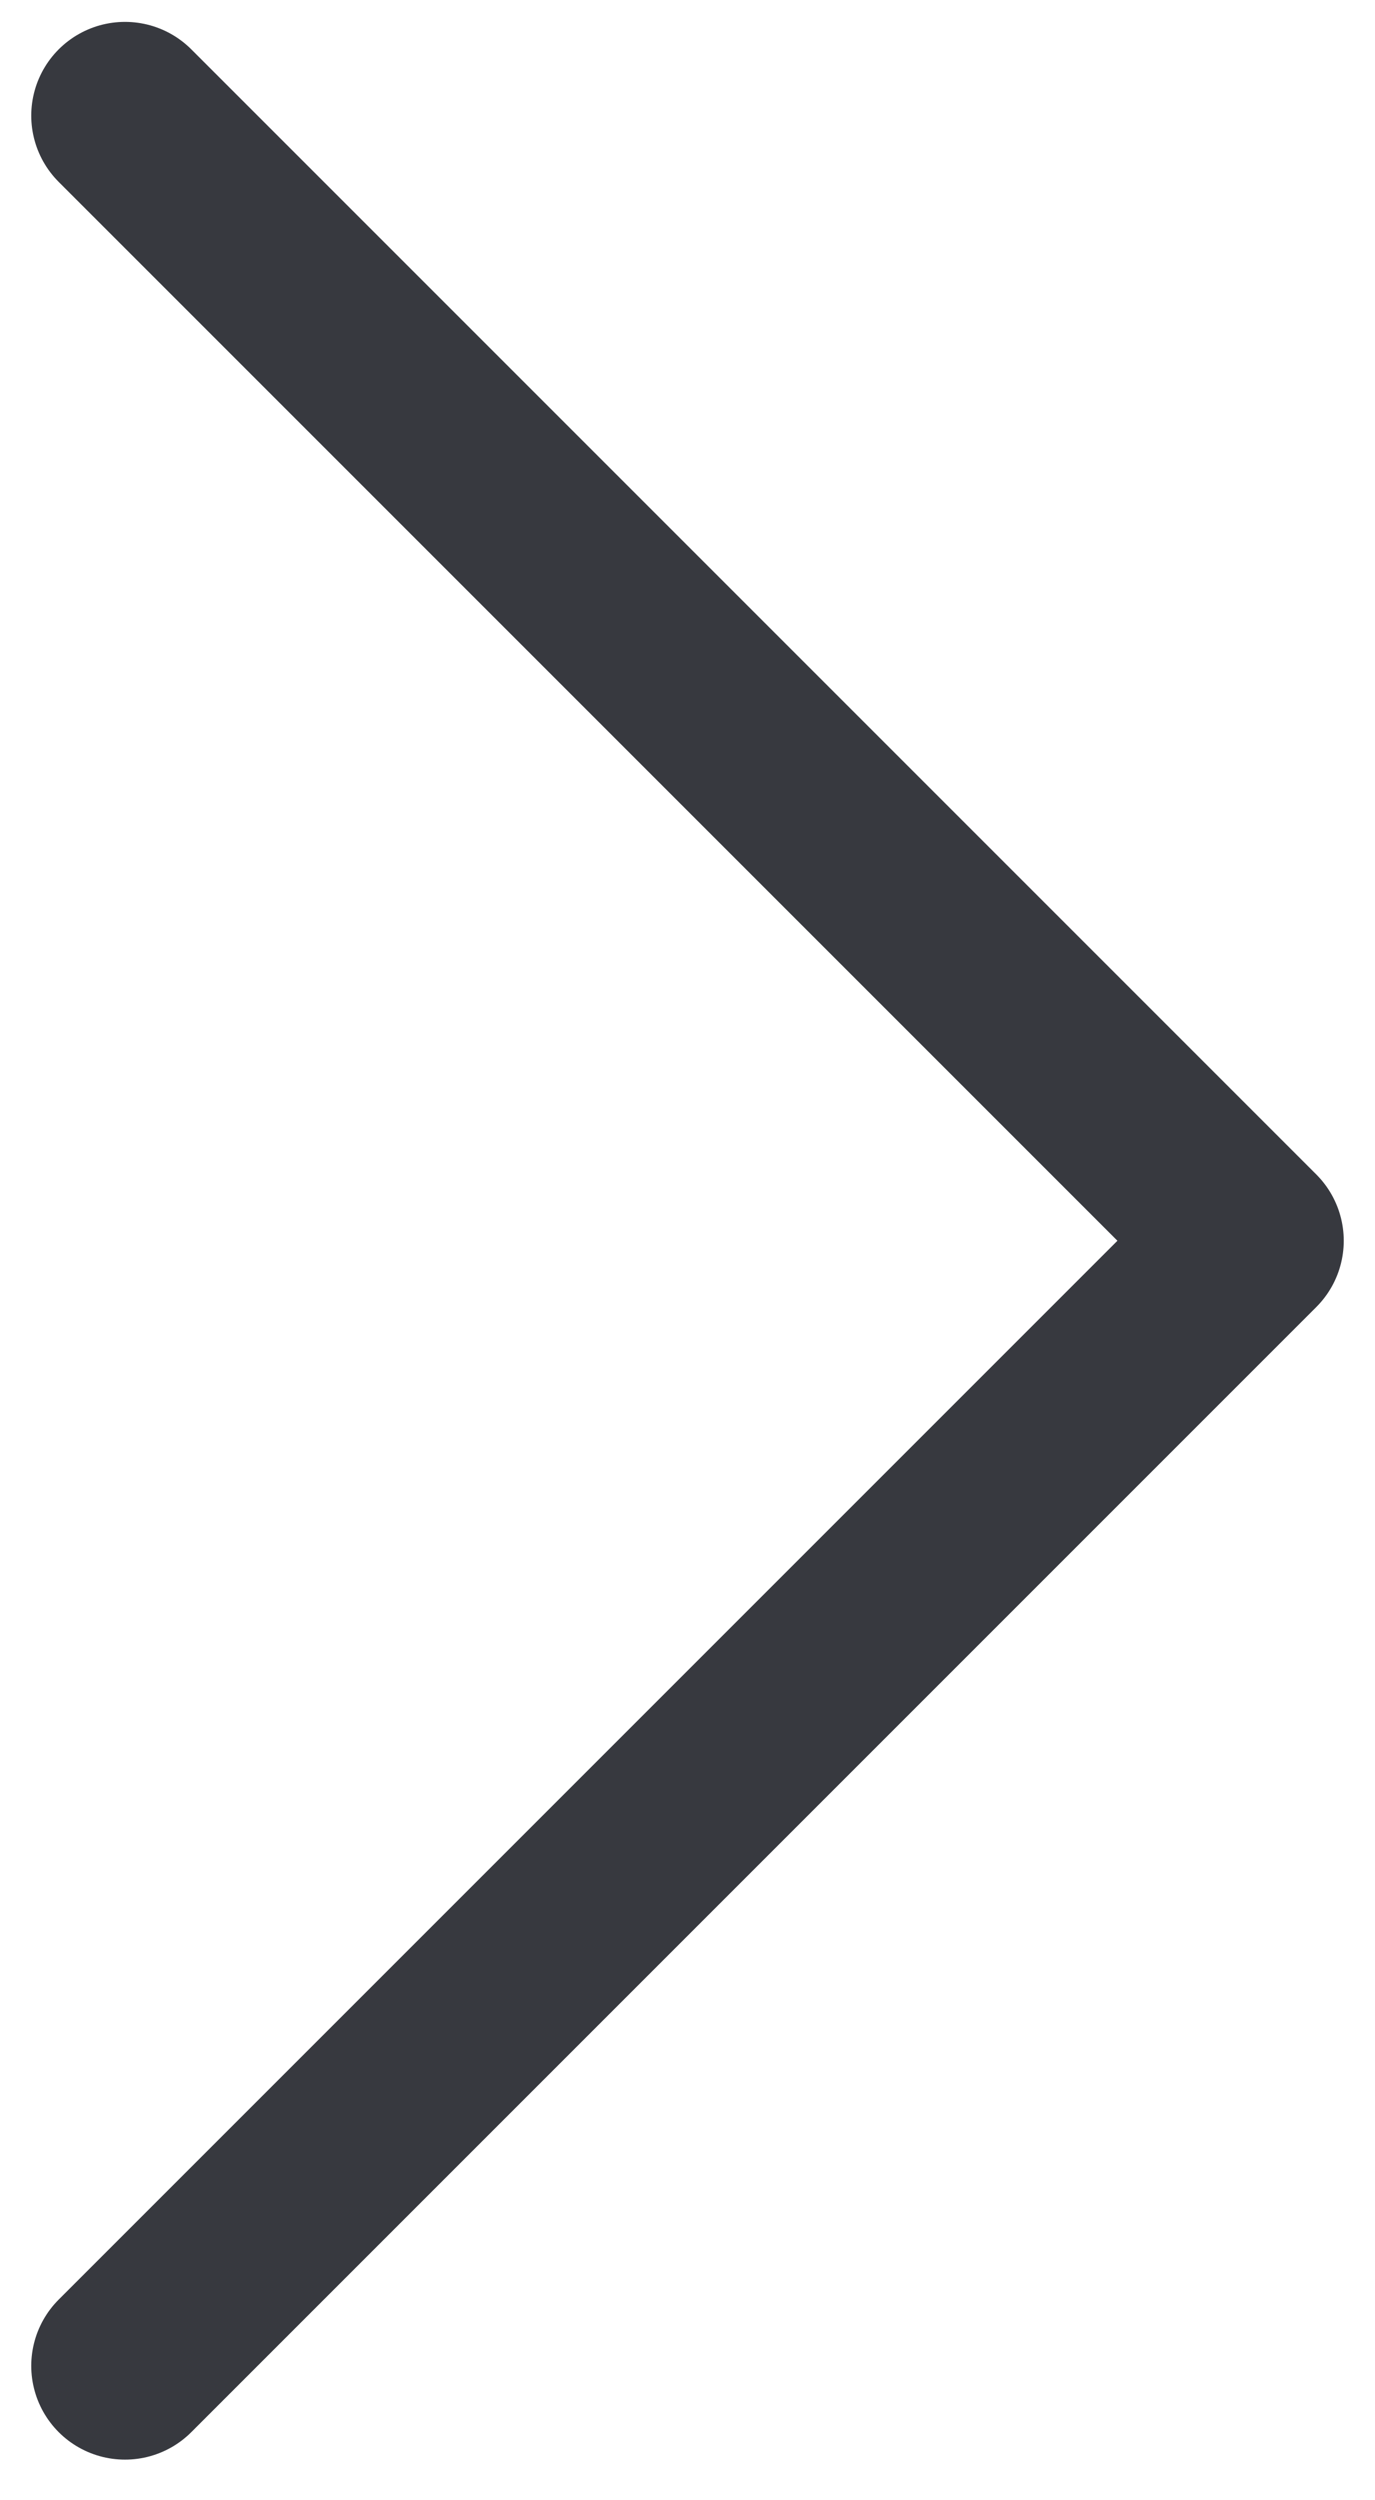 <svg width="11" height="20" viewBox="0 0 11 20" fill="none" xmlns="http://www.w3.org/2000/svg">
<path d="M1 18.925L10 9.925L1 0.925" stroke="#37393F" stroke-width="1.5" stroke-linecap="round" stroke-linejoin="round"/>
</svg>
